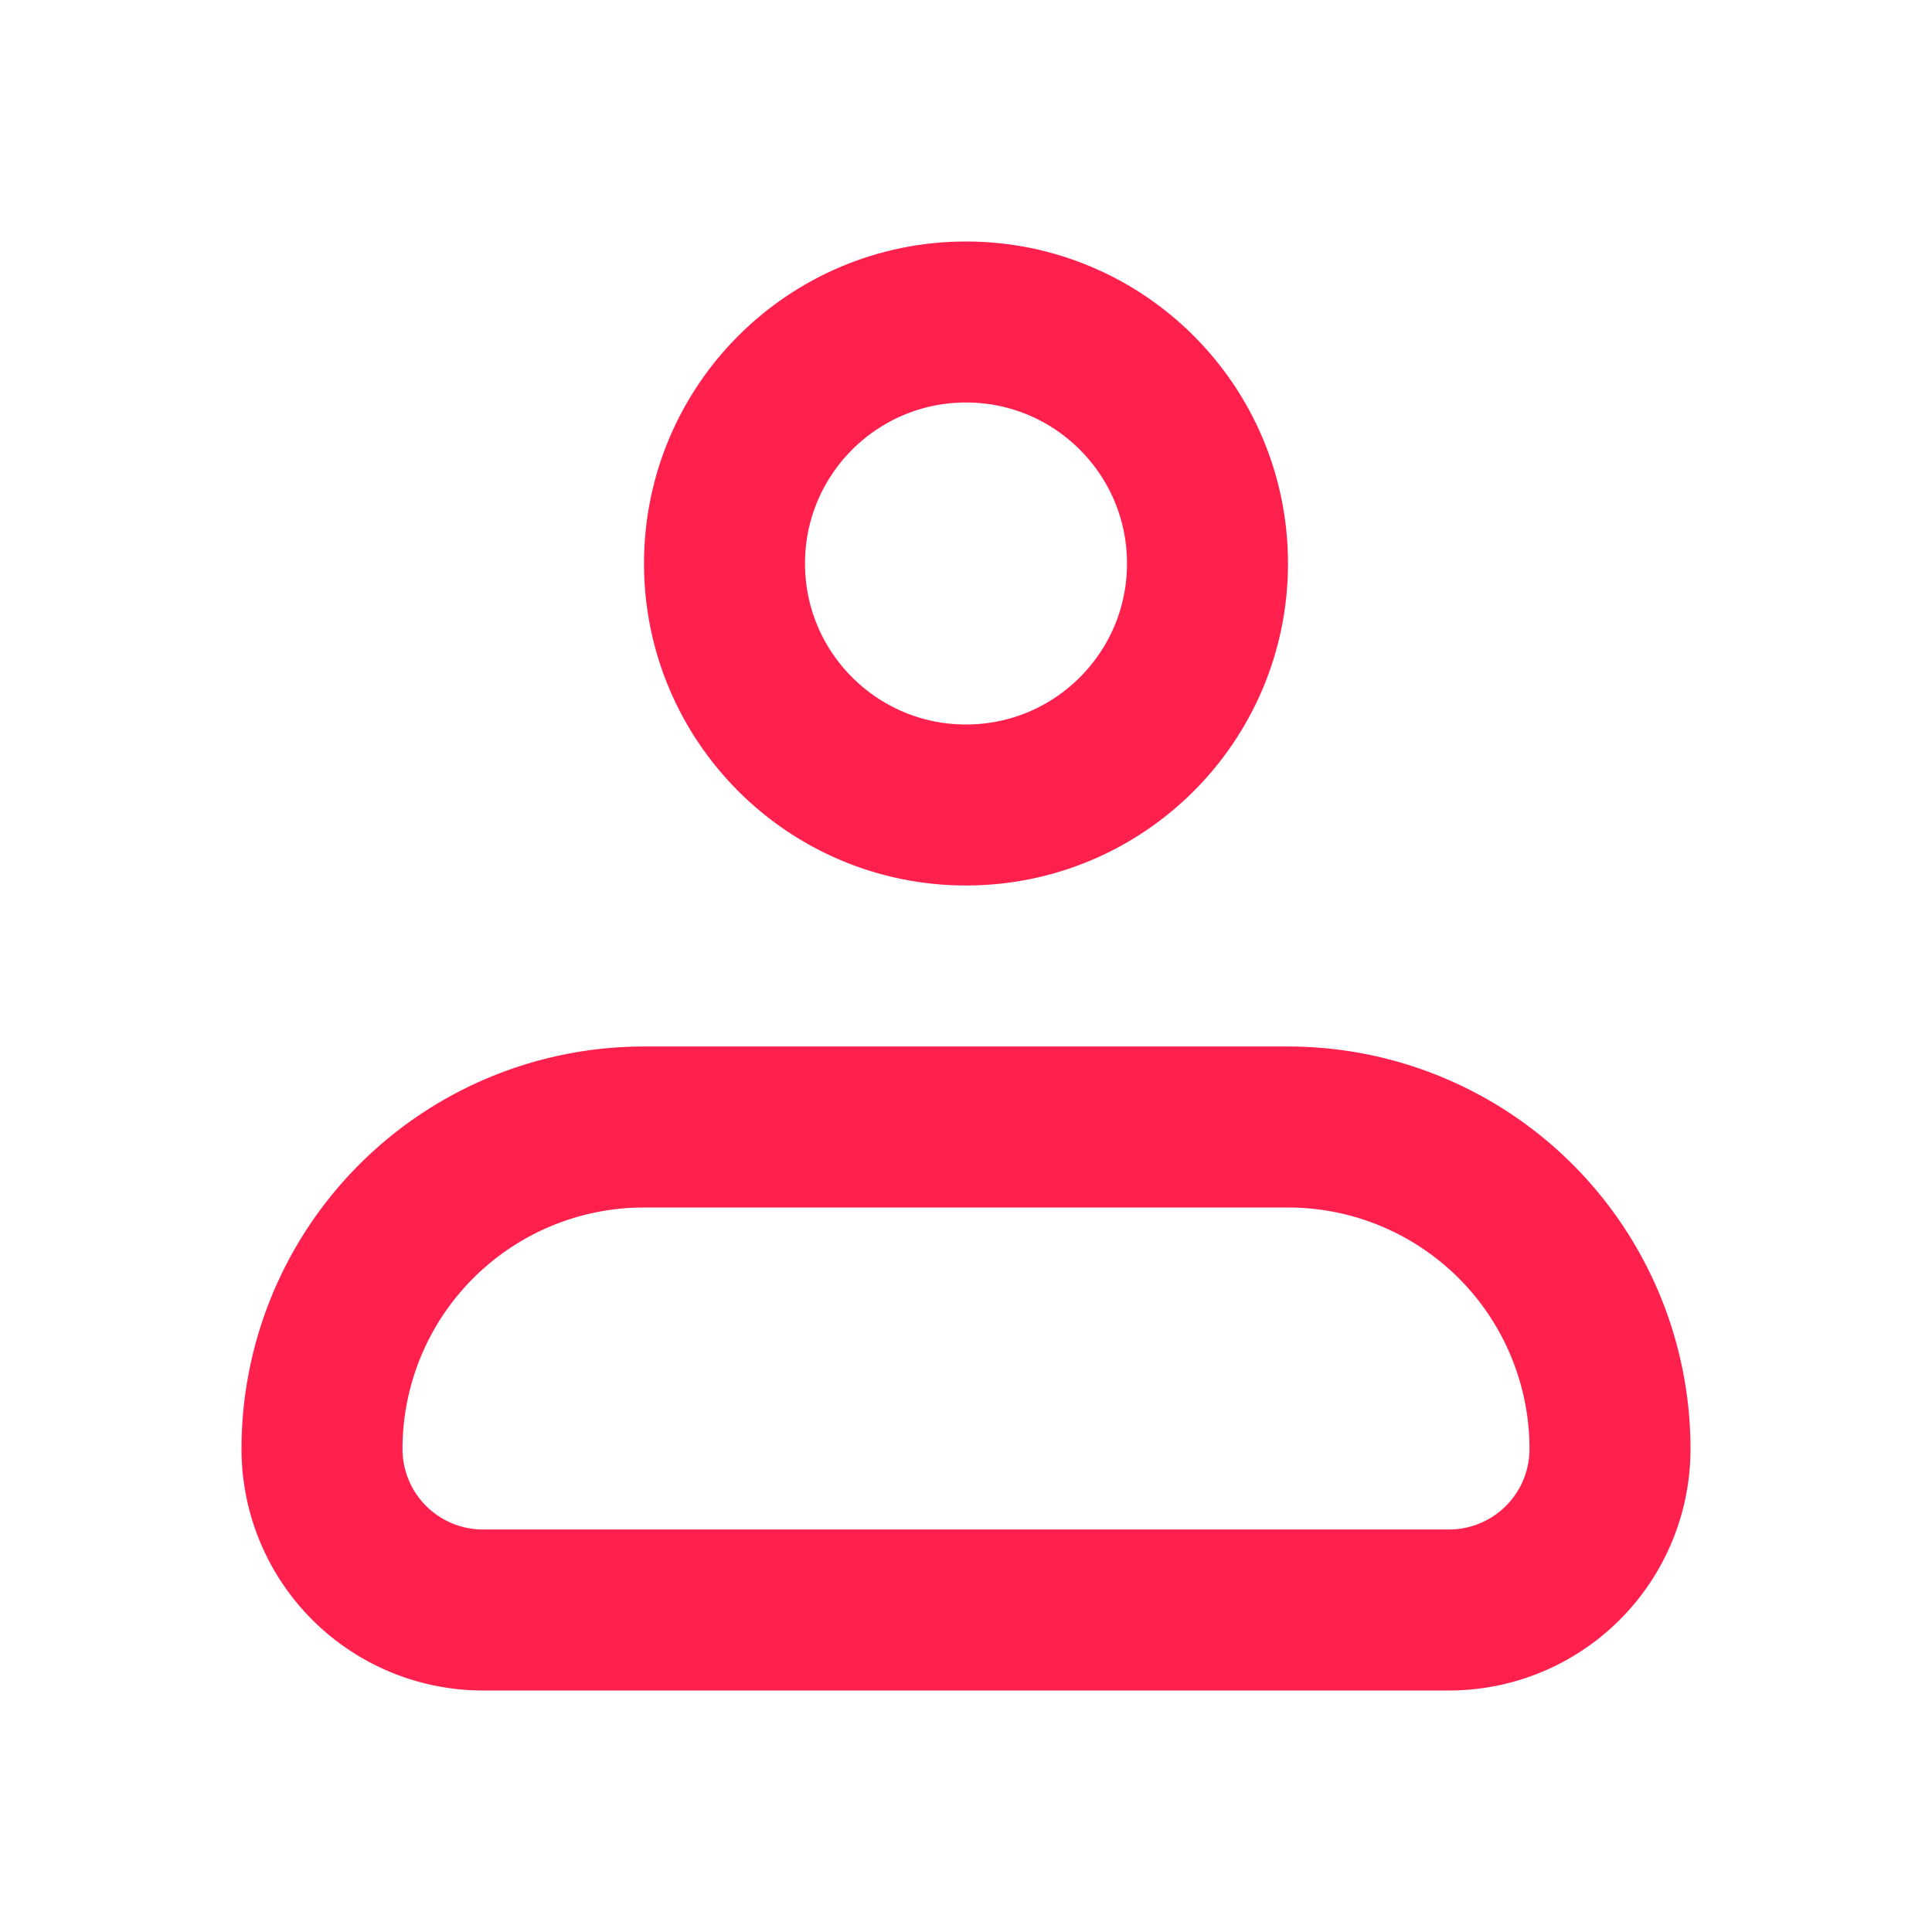 <svg xmlns="http://www.w3.org/2000/svg" width="1em" height="1em" viewBox="0 0 24 24"><g fill="none" stroke="#FF204E" stroke-width="2"><path stroke-linejoin="round" d="M4 18a4 4 0 0 1 4-4h8a4 4 0 0 1 4 4a2 2 0 0 1-2 2H6a2 2 0 0 1-2-2z"/><circle cx="12" cy="7" r="3"/></g></svg>
